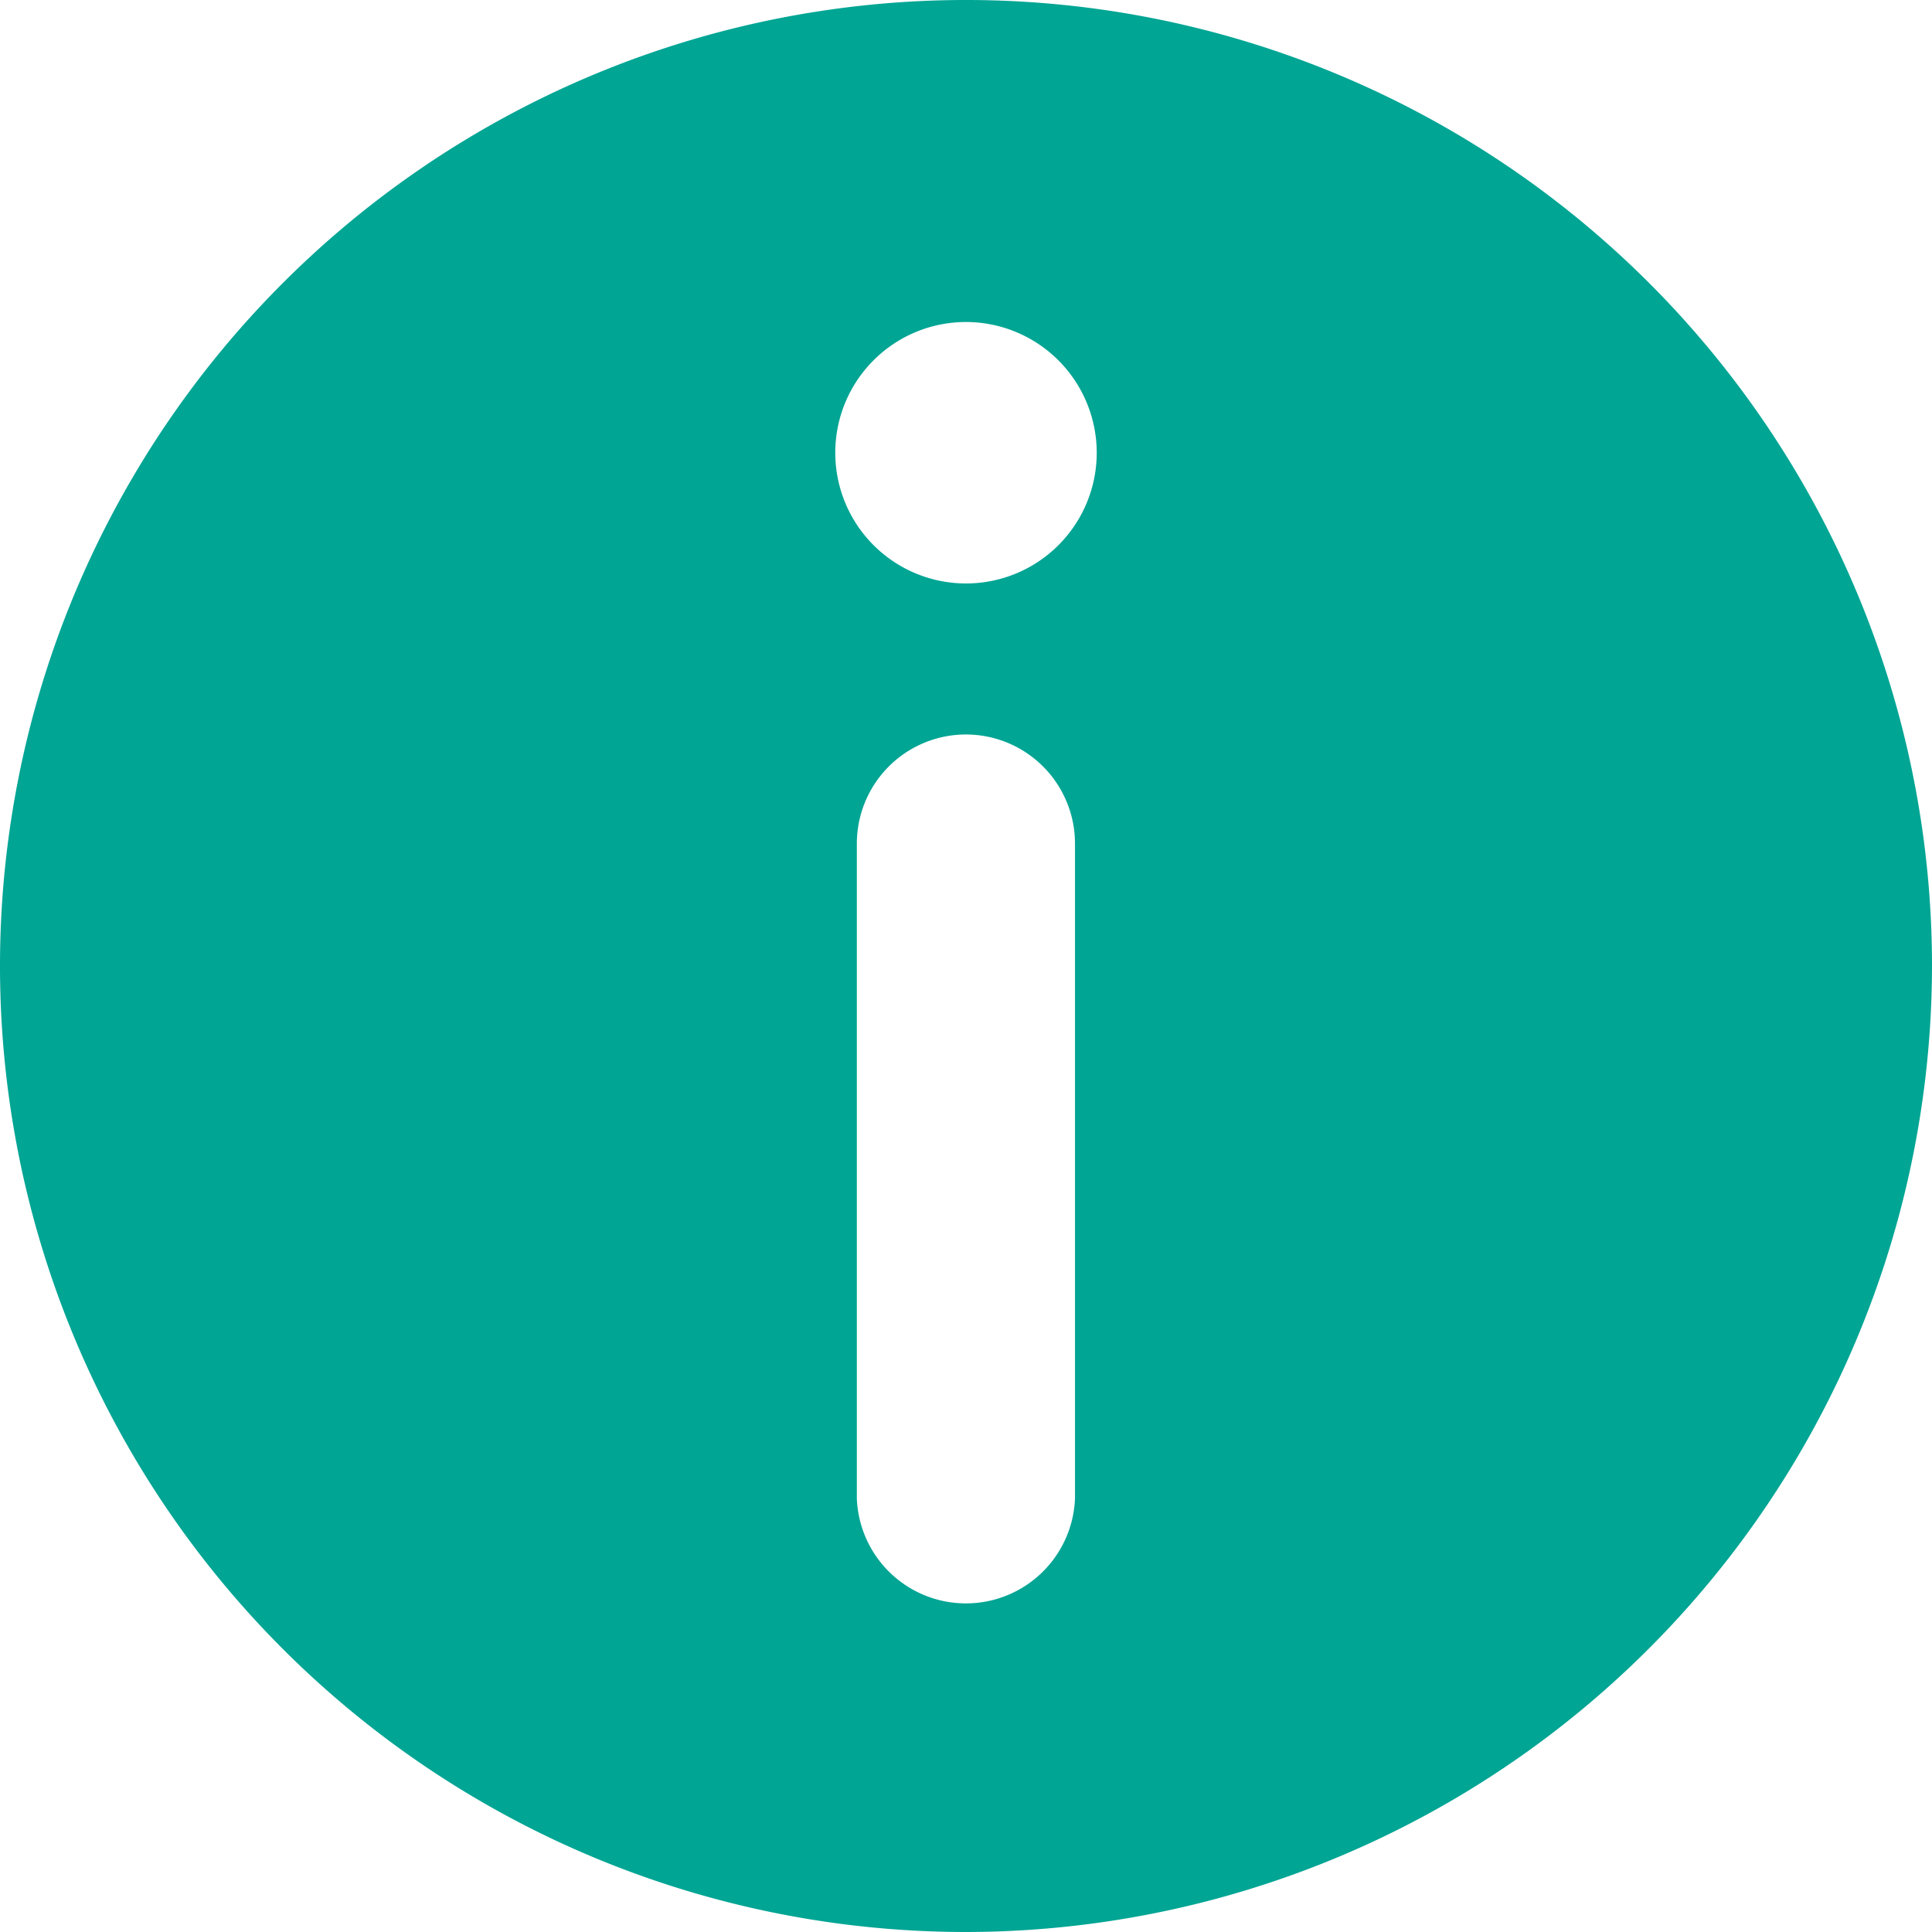 <svg xmlns="http://www.w3.org/2000/svg" width="12" height="12" viewBox="0 0 12 12">
  <path id="Subtraction_55" data-name="Subtraction 55" d="M6,12a6,6,0,1,1,6-6A6.007,6.007,0,0,1,6,12ZM6,4.562a.678.678,0,0,0-.678.678V9.307a.678.678,0,0,0,1.355,0V5.24A.678.678,0,0,0,6,4.562ZM6,2a.812.812,0,1,0,.812.813A.813.813,0,0,0,6,2Z" fill="#00a594"/>
</svg>
